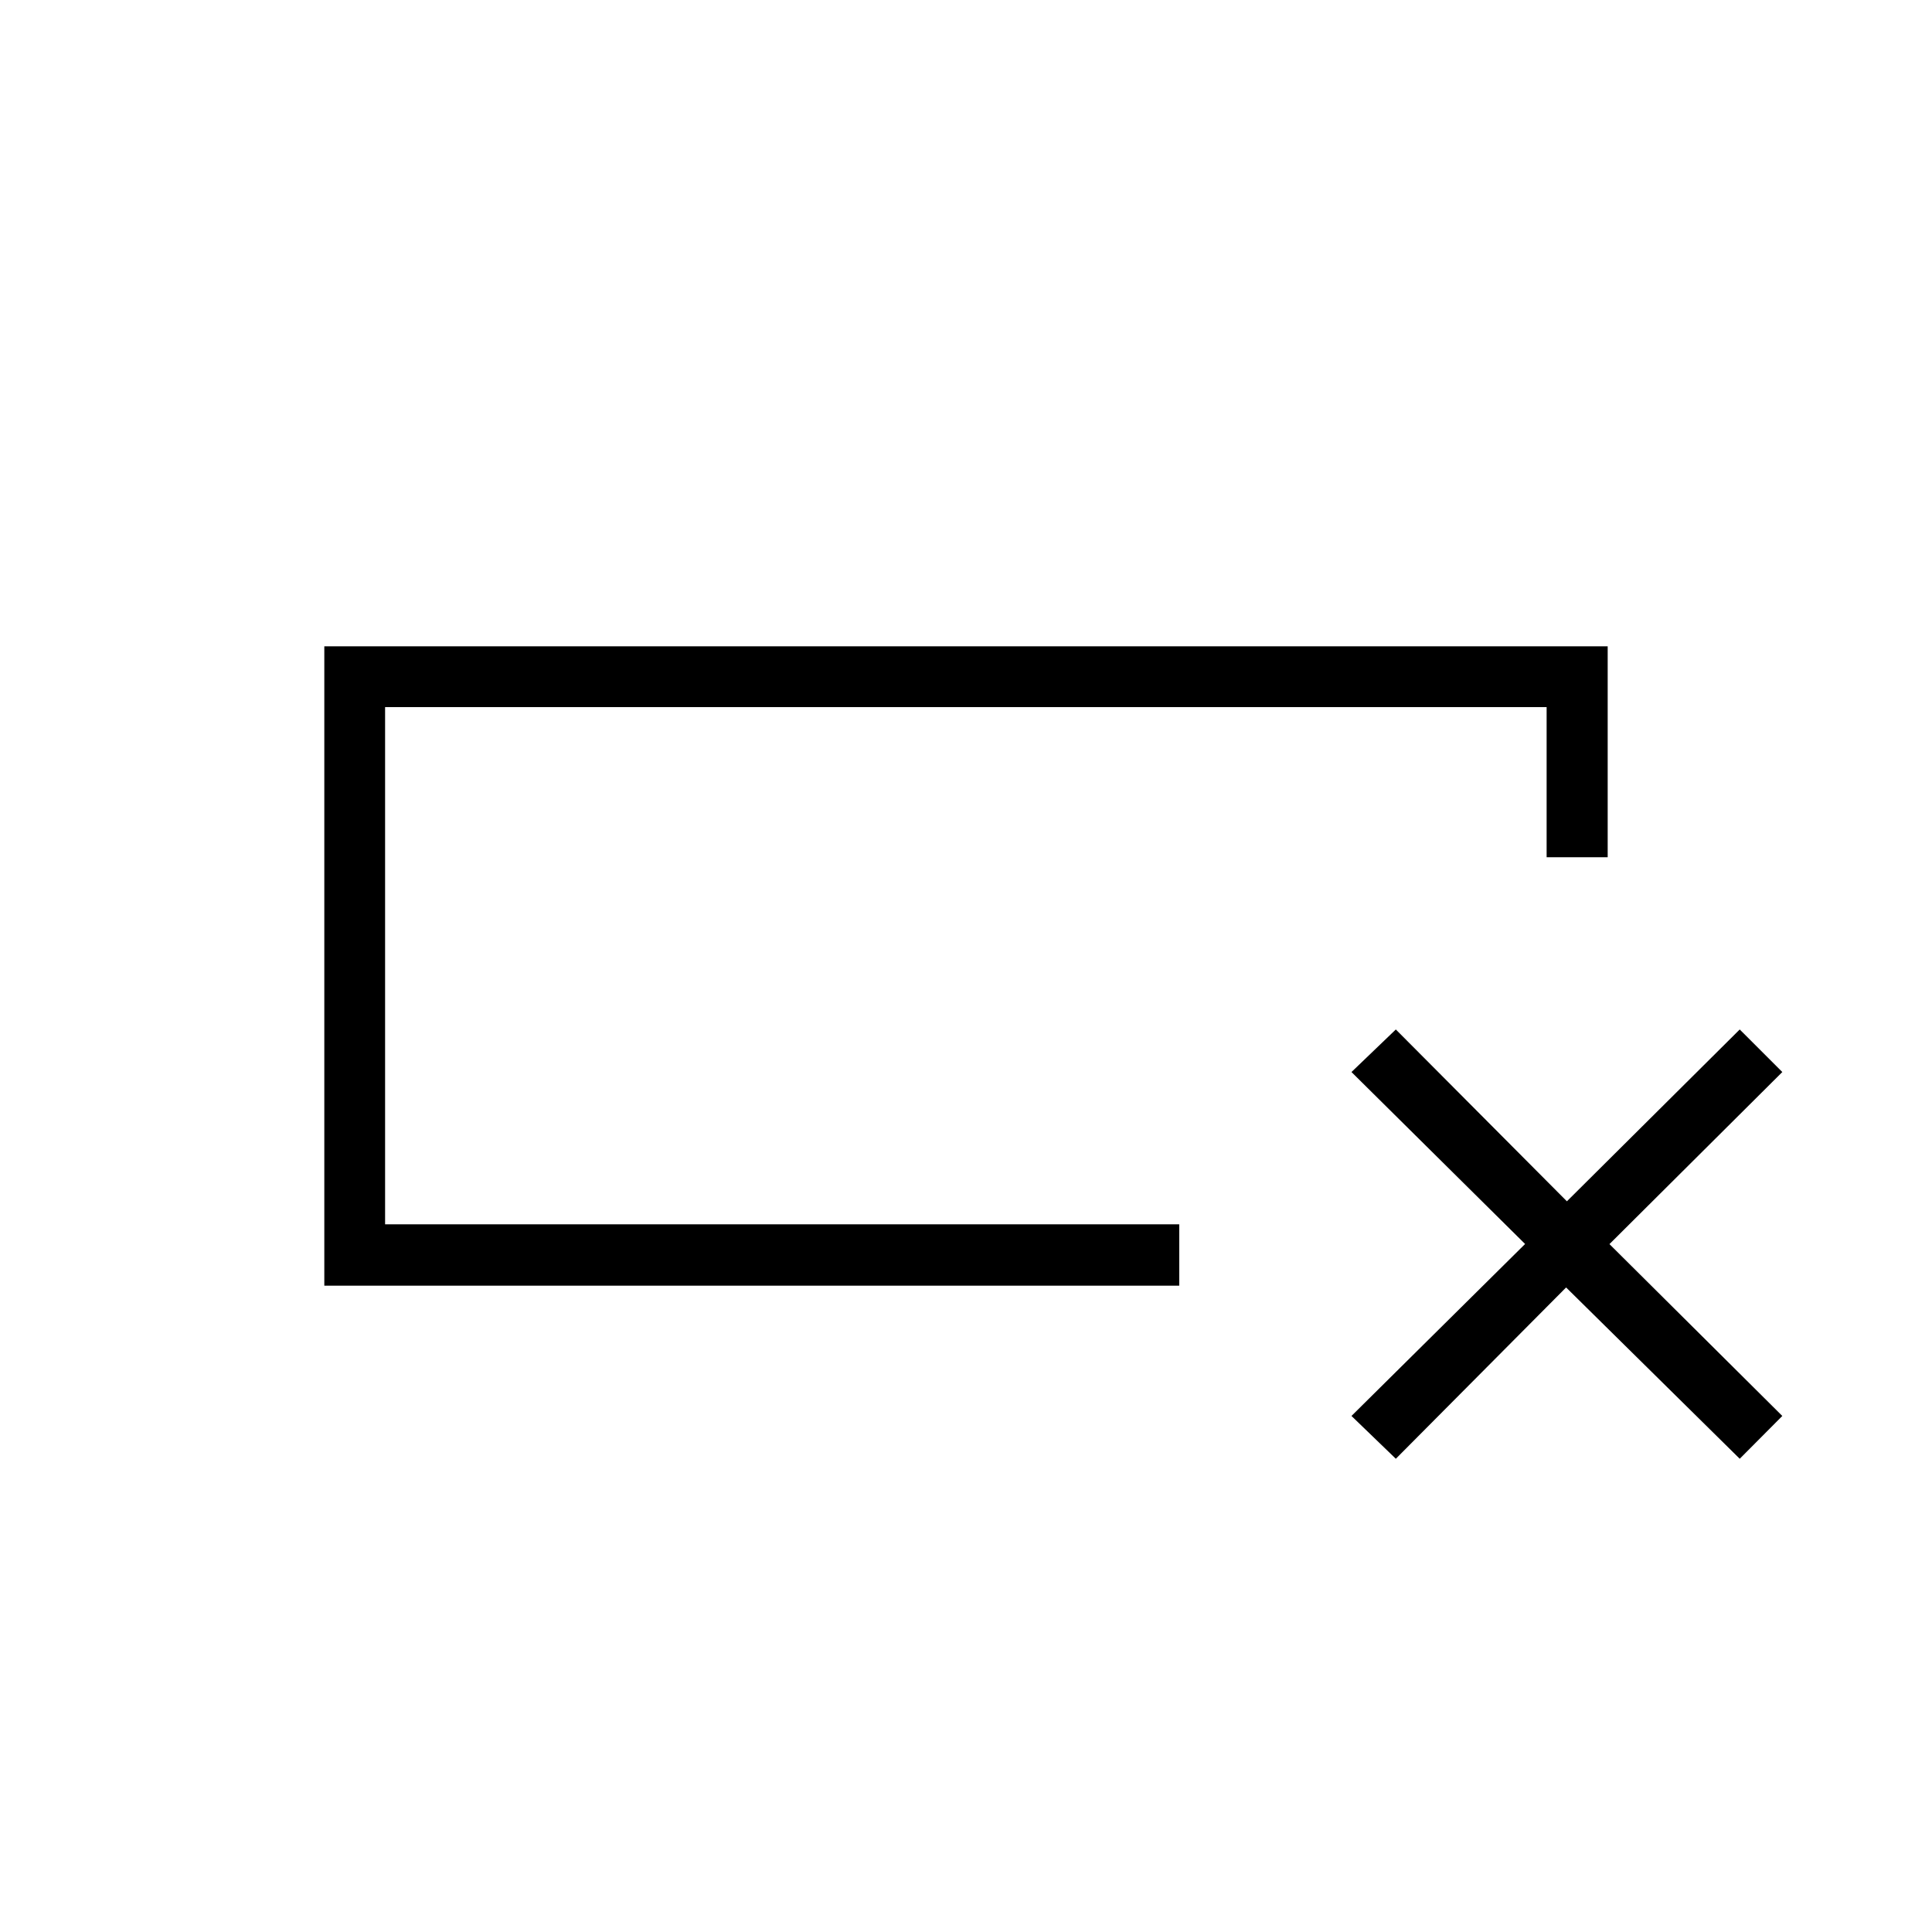 <svg xmlns="http://www.w3.org/2000/svg" height="48" viewBox="0 -960 960 960" width="48"><path d="M585.96-321.15H161.15v-317.7h637.7v104.81h-30.34v-74.61H191.35v257.01h394.61v30.49Zm-394.61-30.2v-257.3 257.3Zm480.19 94.93 86.27-85.45-86.27-85.44 22.04-21.15 85 85.38 85.88-85.38 21.16 21.15-85.89 85.5 85.89 85.39-21.16 21.27-86.27-85.12-84.61 85.12-22.04-21.27Z"/></svg>